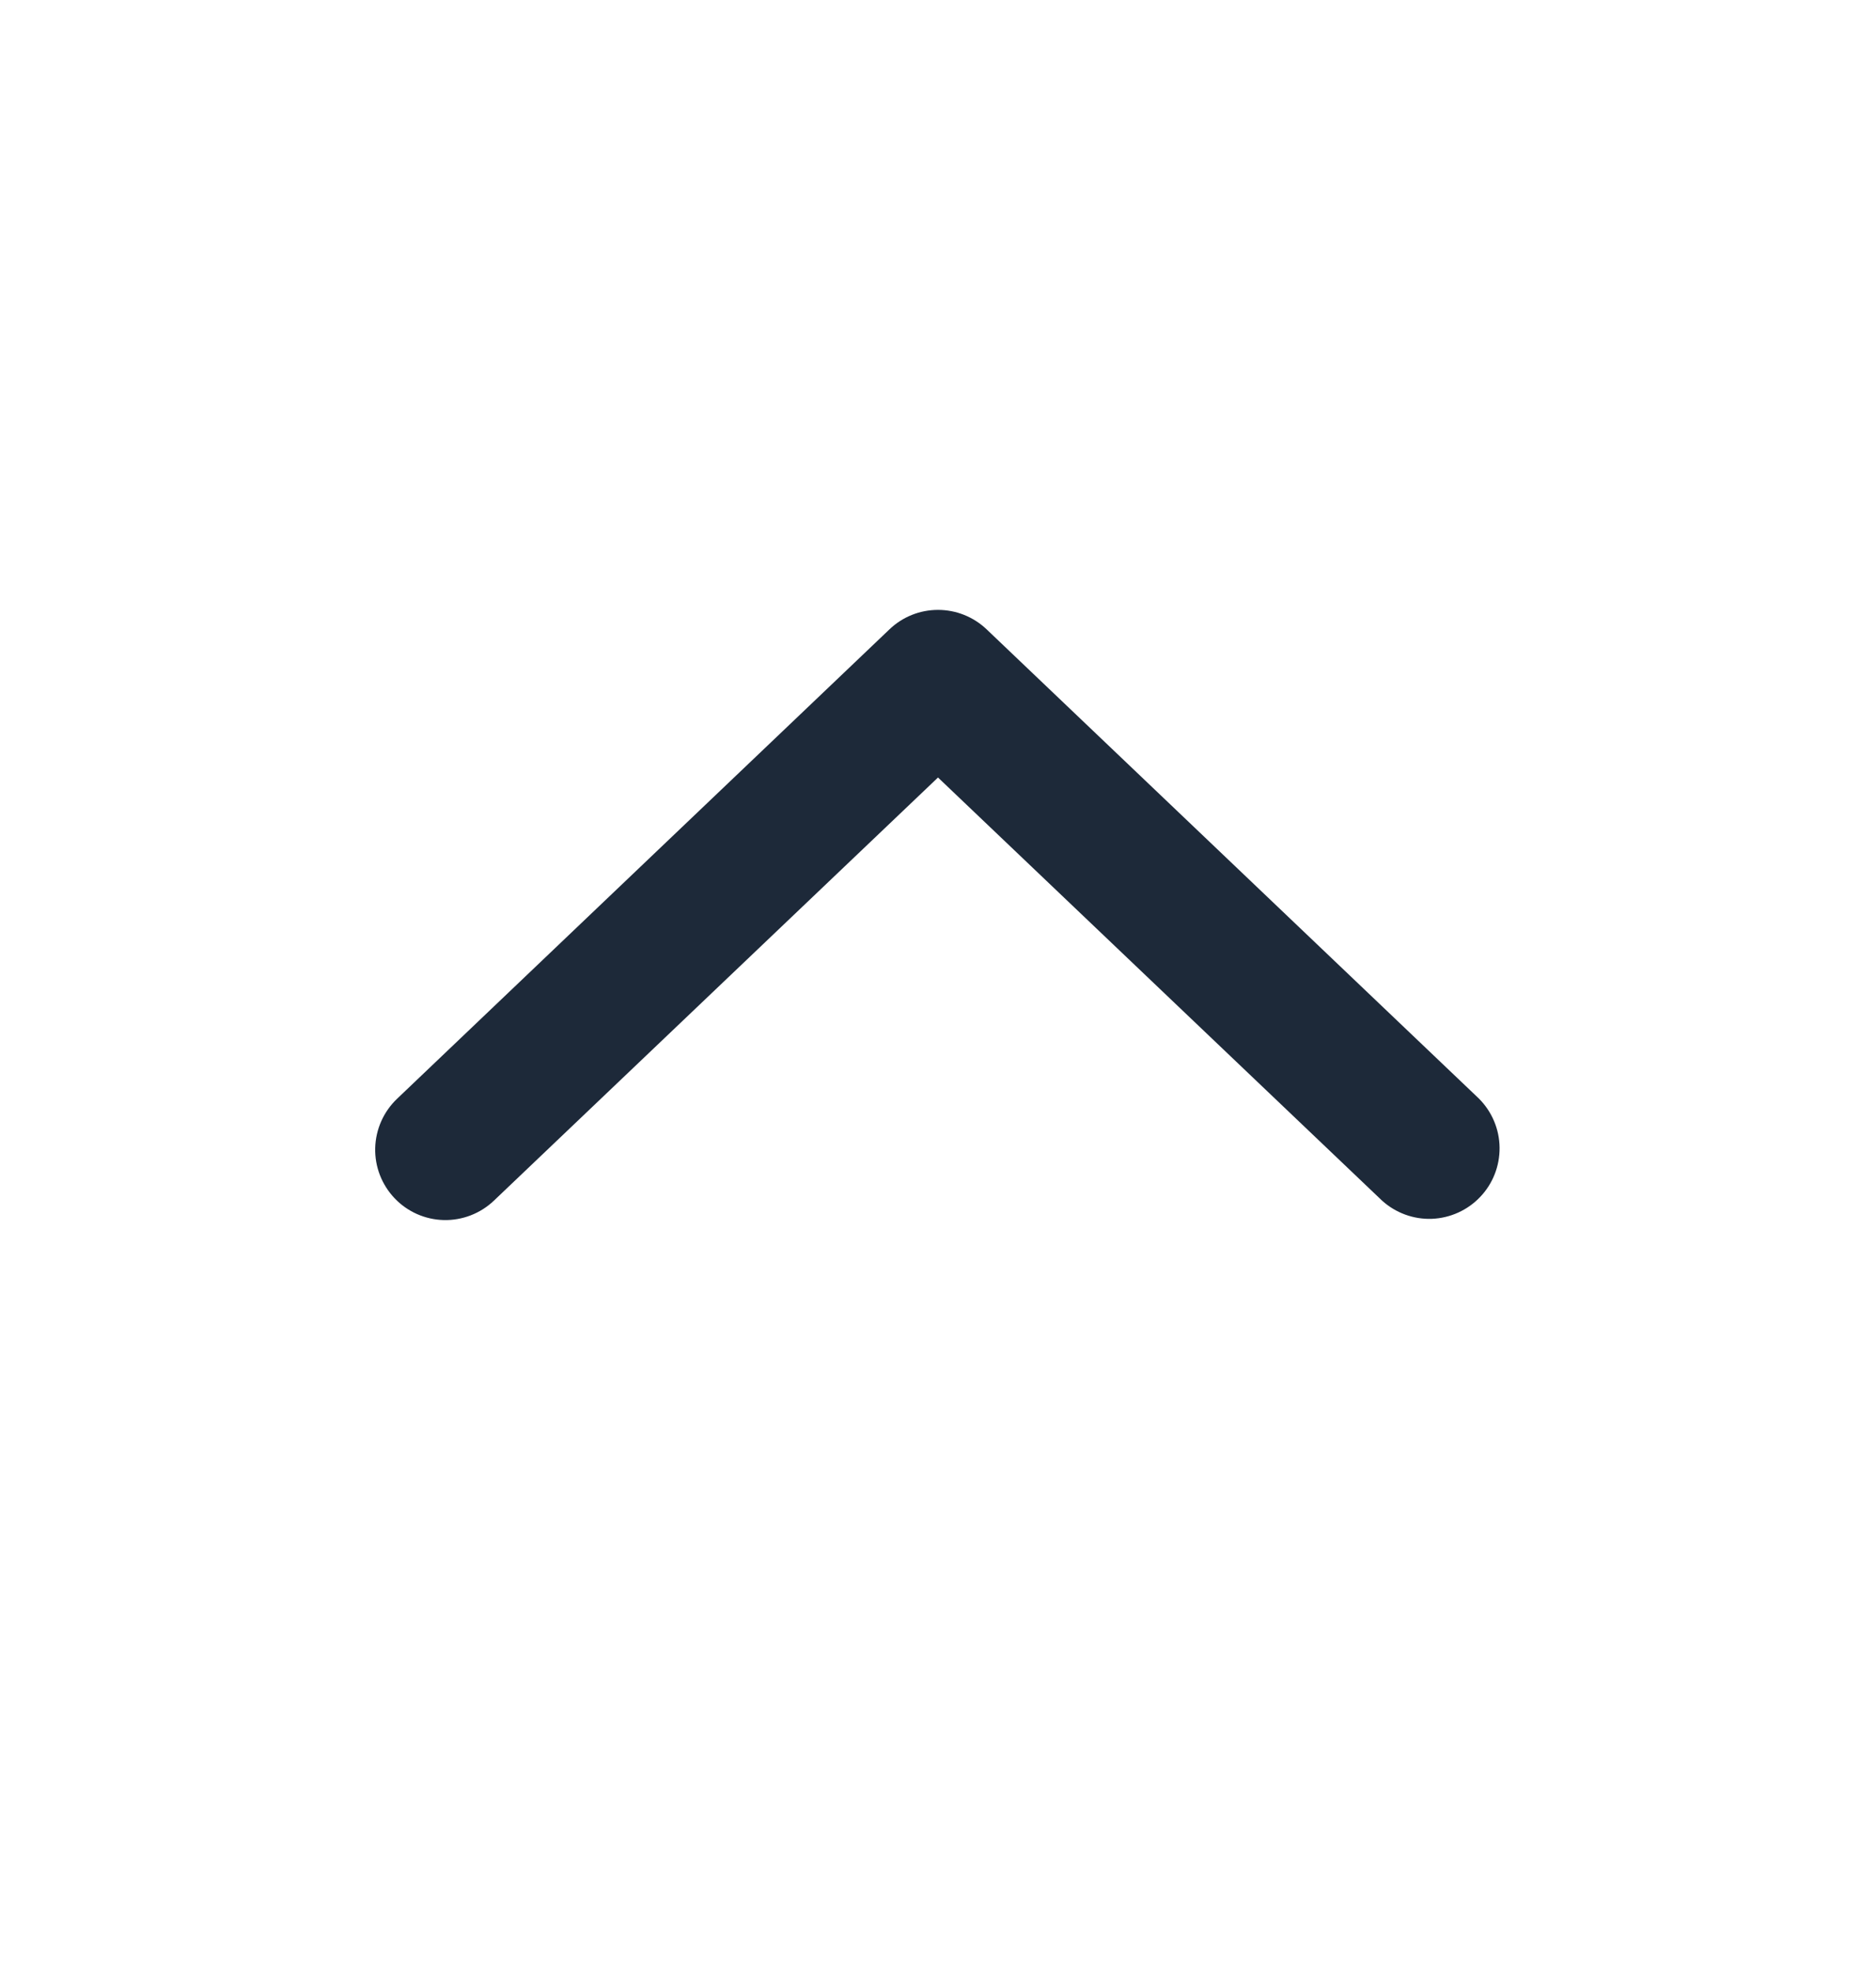 <svg width="20" height="21" viewBox="0 0 20 21" fill="none" xmlns="http://www.w3.org/2000/svg">
<path d="M4.207 12.767C4.07 12.623 3.995 12.431 4 12.232C4.005 12.033 4.089 11.844 4.233 11.707L9.483 6.705C9.622 6.572 9.807 6.498 10 6.498C10.193 6.498 10.378 6.572 10.518 6.705L15.768 11.706C15.906 11.845 15.985 12.032 15.987 12.227C15.989 12.423 15.915 12.612 15.78 12.753C15.645 12.895 15.46 12.978 15.265 12.986C15.069 12.993 14.879 12.923 14.734 12.792L10 8.284L5.266 12.792C5.122 12.929 4.929 13.004 4.73 12.999C4.532 12.994 4.344 12.911 4.207 12.767Z" fill="#1D2939"/>
</svg>
